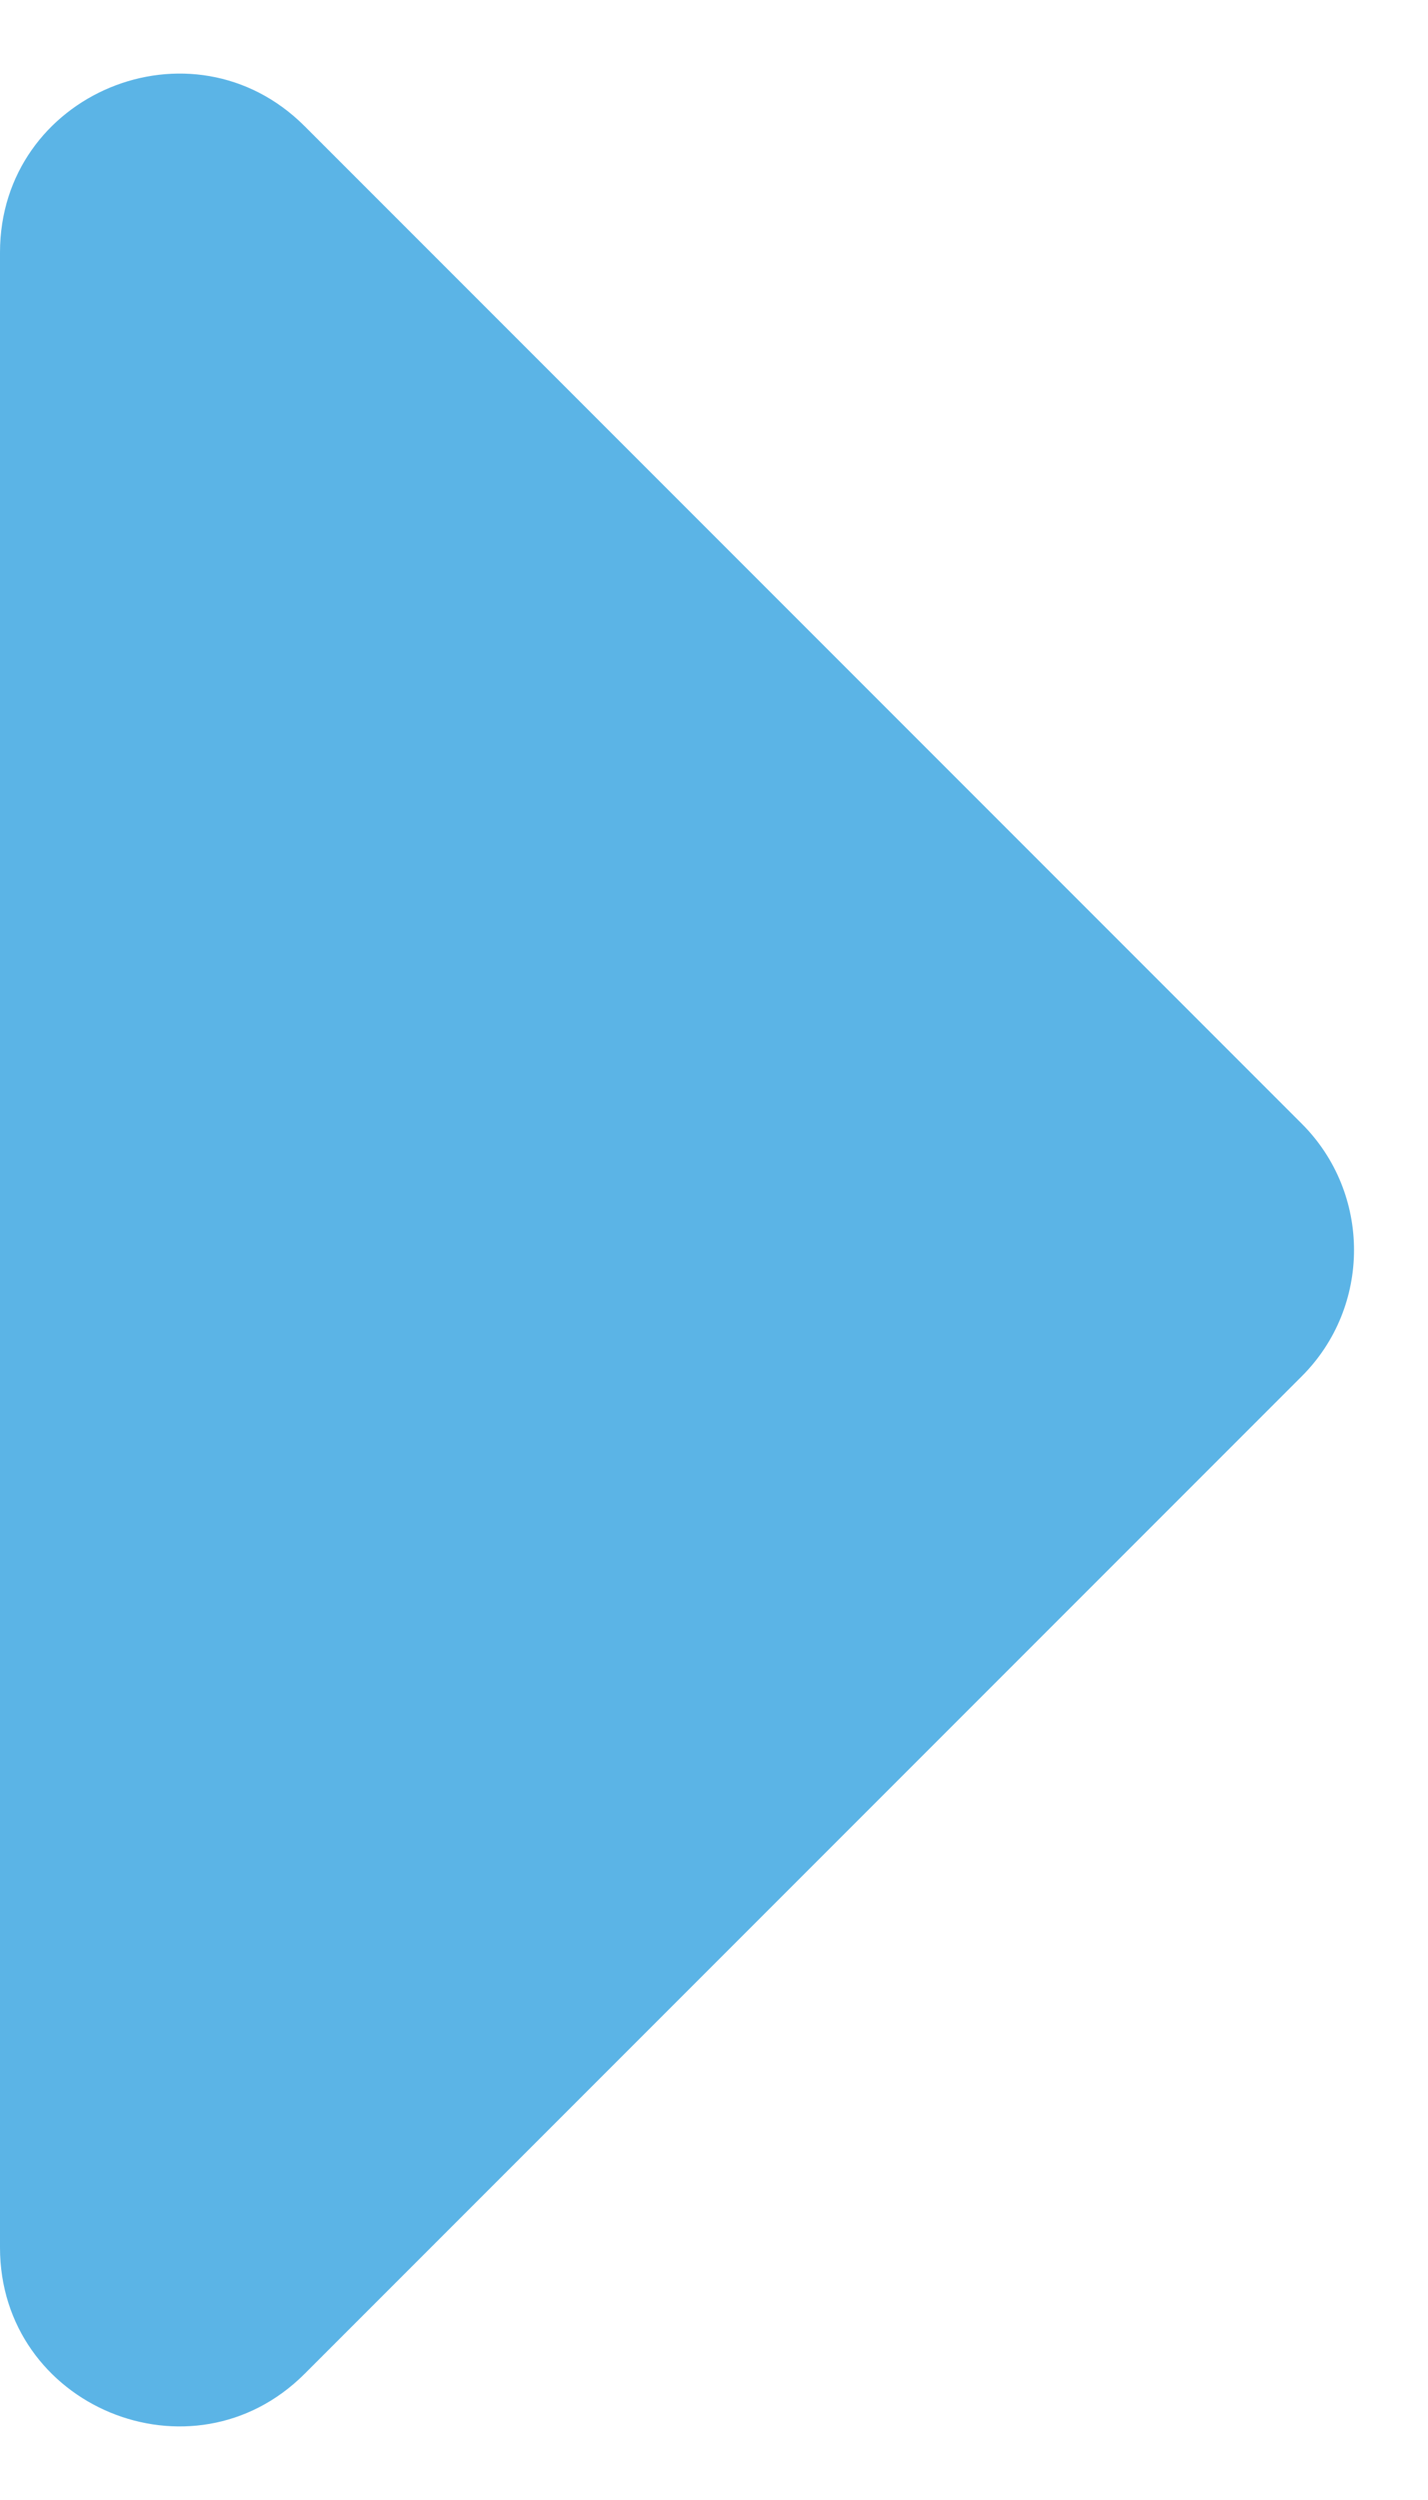 <svg width="8" height="14" viewBox="0 0 8 14" fill="none" xmlns="http://www.w3.org/2000/svg">
<path d="M-4.22114e-07 1.414C-2.66344e-07 0.523 1.077 0.077 1.707 0.707L7.293 6.293C7.683 6.683 7.683 7.317 7.293 7.707L1.707 13.293C1.077 13.923 -2.53119e-06 13.477 -2.37541e-06 12.586L-4.22114e-07 1.414Z" fill="#5BB4E6"/>
</svg>
